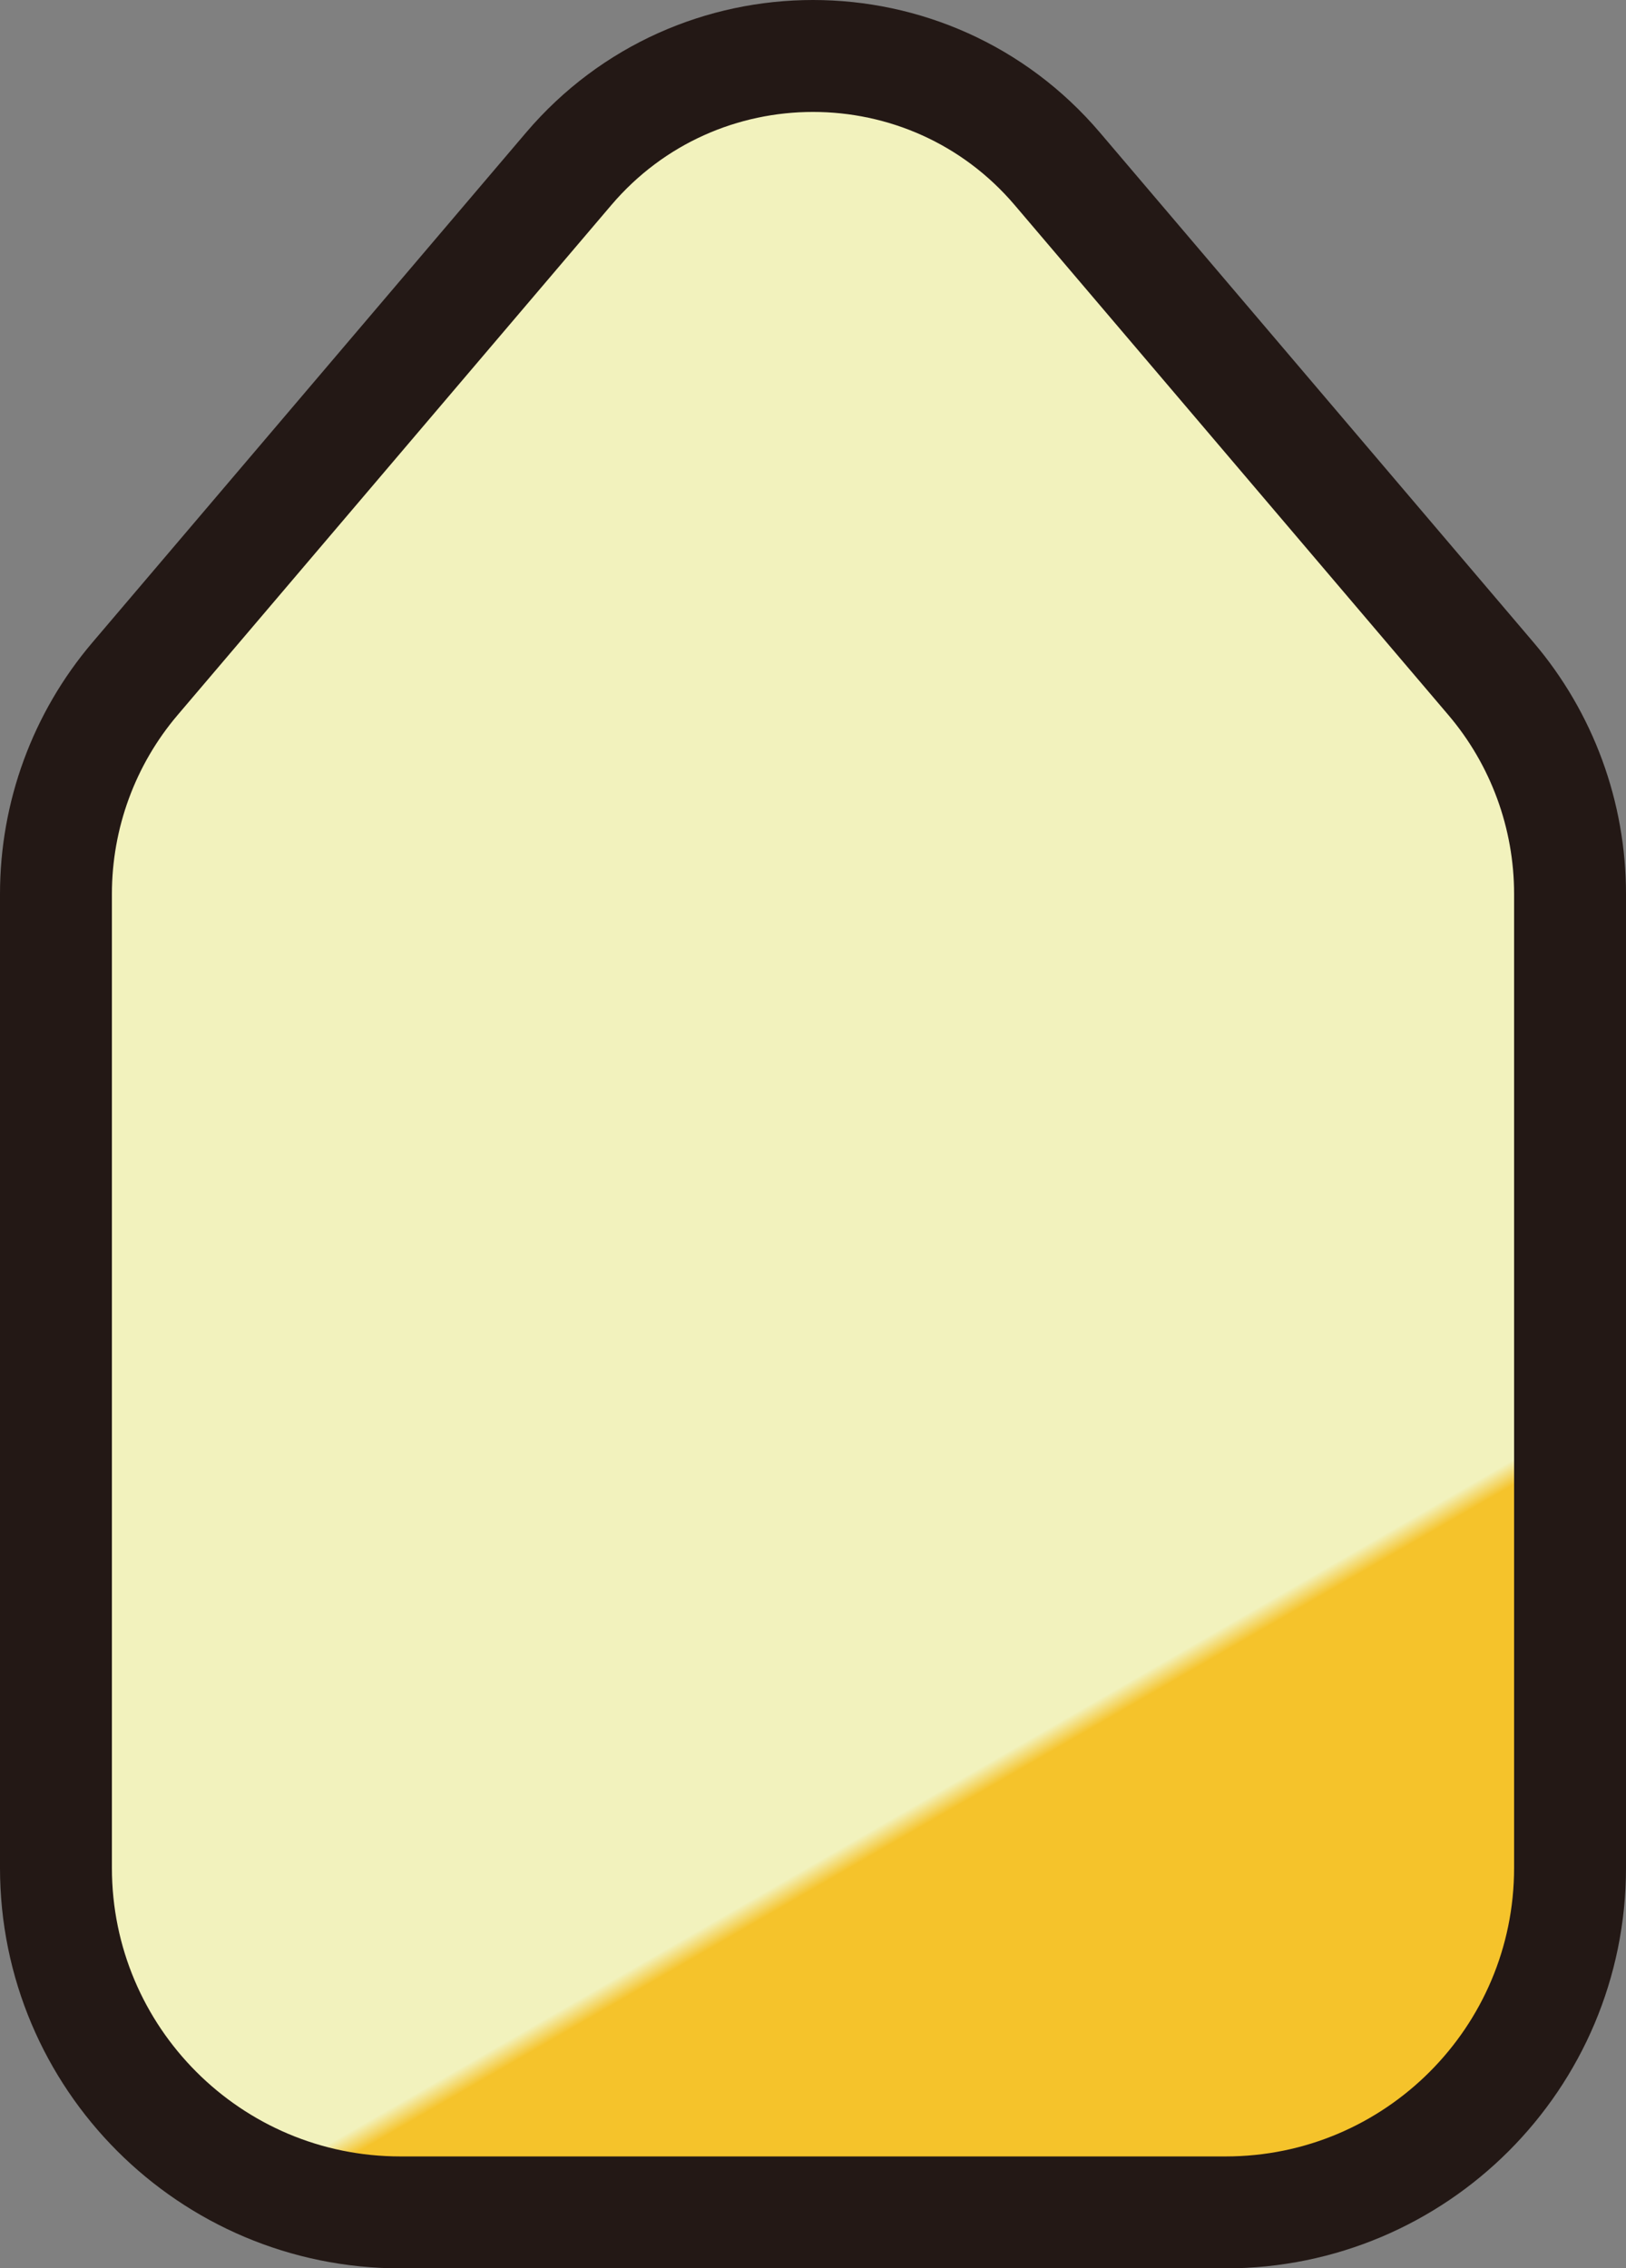 <?xml version="1.0" encoding="UTF-8"?><svg id="_イヤー_2" xmlns="http://www.w3.org/2000/svg" xmlns:xlink="http://www.w3.org/1999/xlink" viewBox="0 0 72.65 101.31"><rect x="0" y="0" width="72.65" height="101.31" fill="#808080" stroke="none"/><defs><style>.cls-1{fill:url(#_エローグラデ);stroke:#231815;stroke-miterlimit:10;stroke-width:5px;}</style><linearGradient id="_エローグラデ" x1="21.77" y1="36.55" x2="70.47" y2="120.9" gradientTransform="matrix(1, 0, 0, 1, 0, 0)" gradientUnits="userSpaceOnUse"><stop offset=".49" stop-color="#f2f2bd"/><stop offset=".5" stop-color="#f5c32b"/></linearGradient></defs><g id="_イヤー_1-2"><path class="cls-1" d="M25.41,7.54L6.03,30.32c-2.28,2.68-3.53,6.09-3.53,9.61v43.5c0,8.5,6.89,15.39,15.39,15.39H54.76c8.5,0,15.39-6.89,15.39-15.39V39.93c0-3.52-1.25-6.93-3.53-9.61L47.24,7.54C41.52,.82,31.13,.82,25.41,7.54Z"/></g></svg>